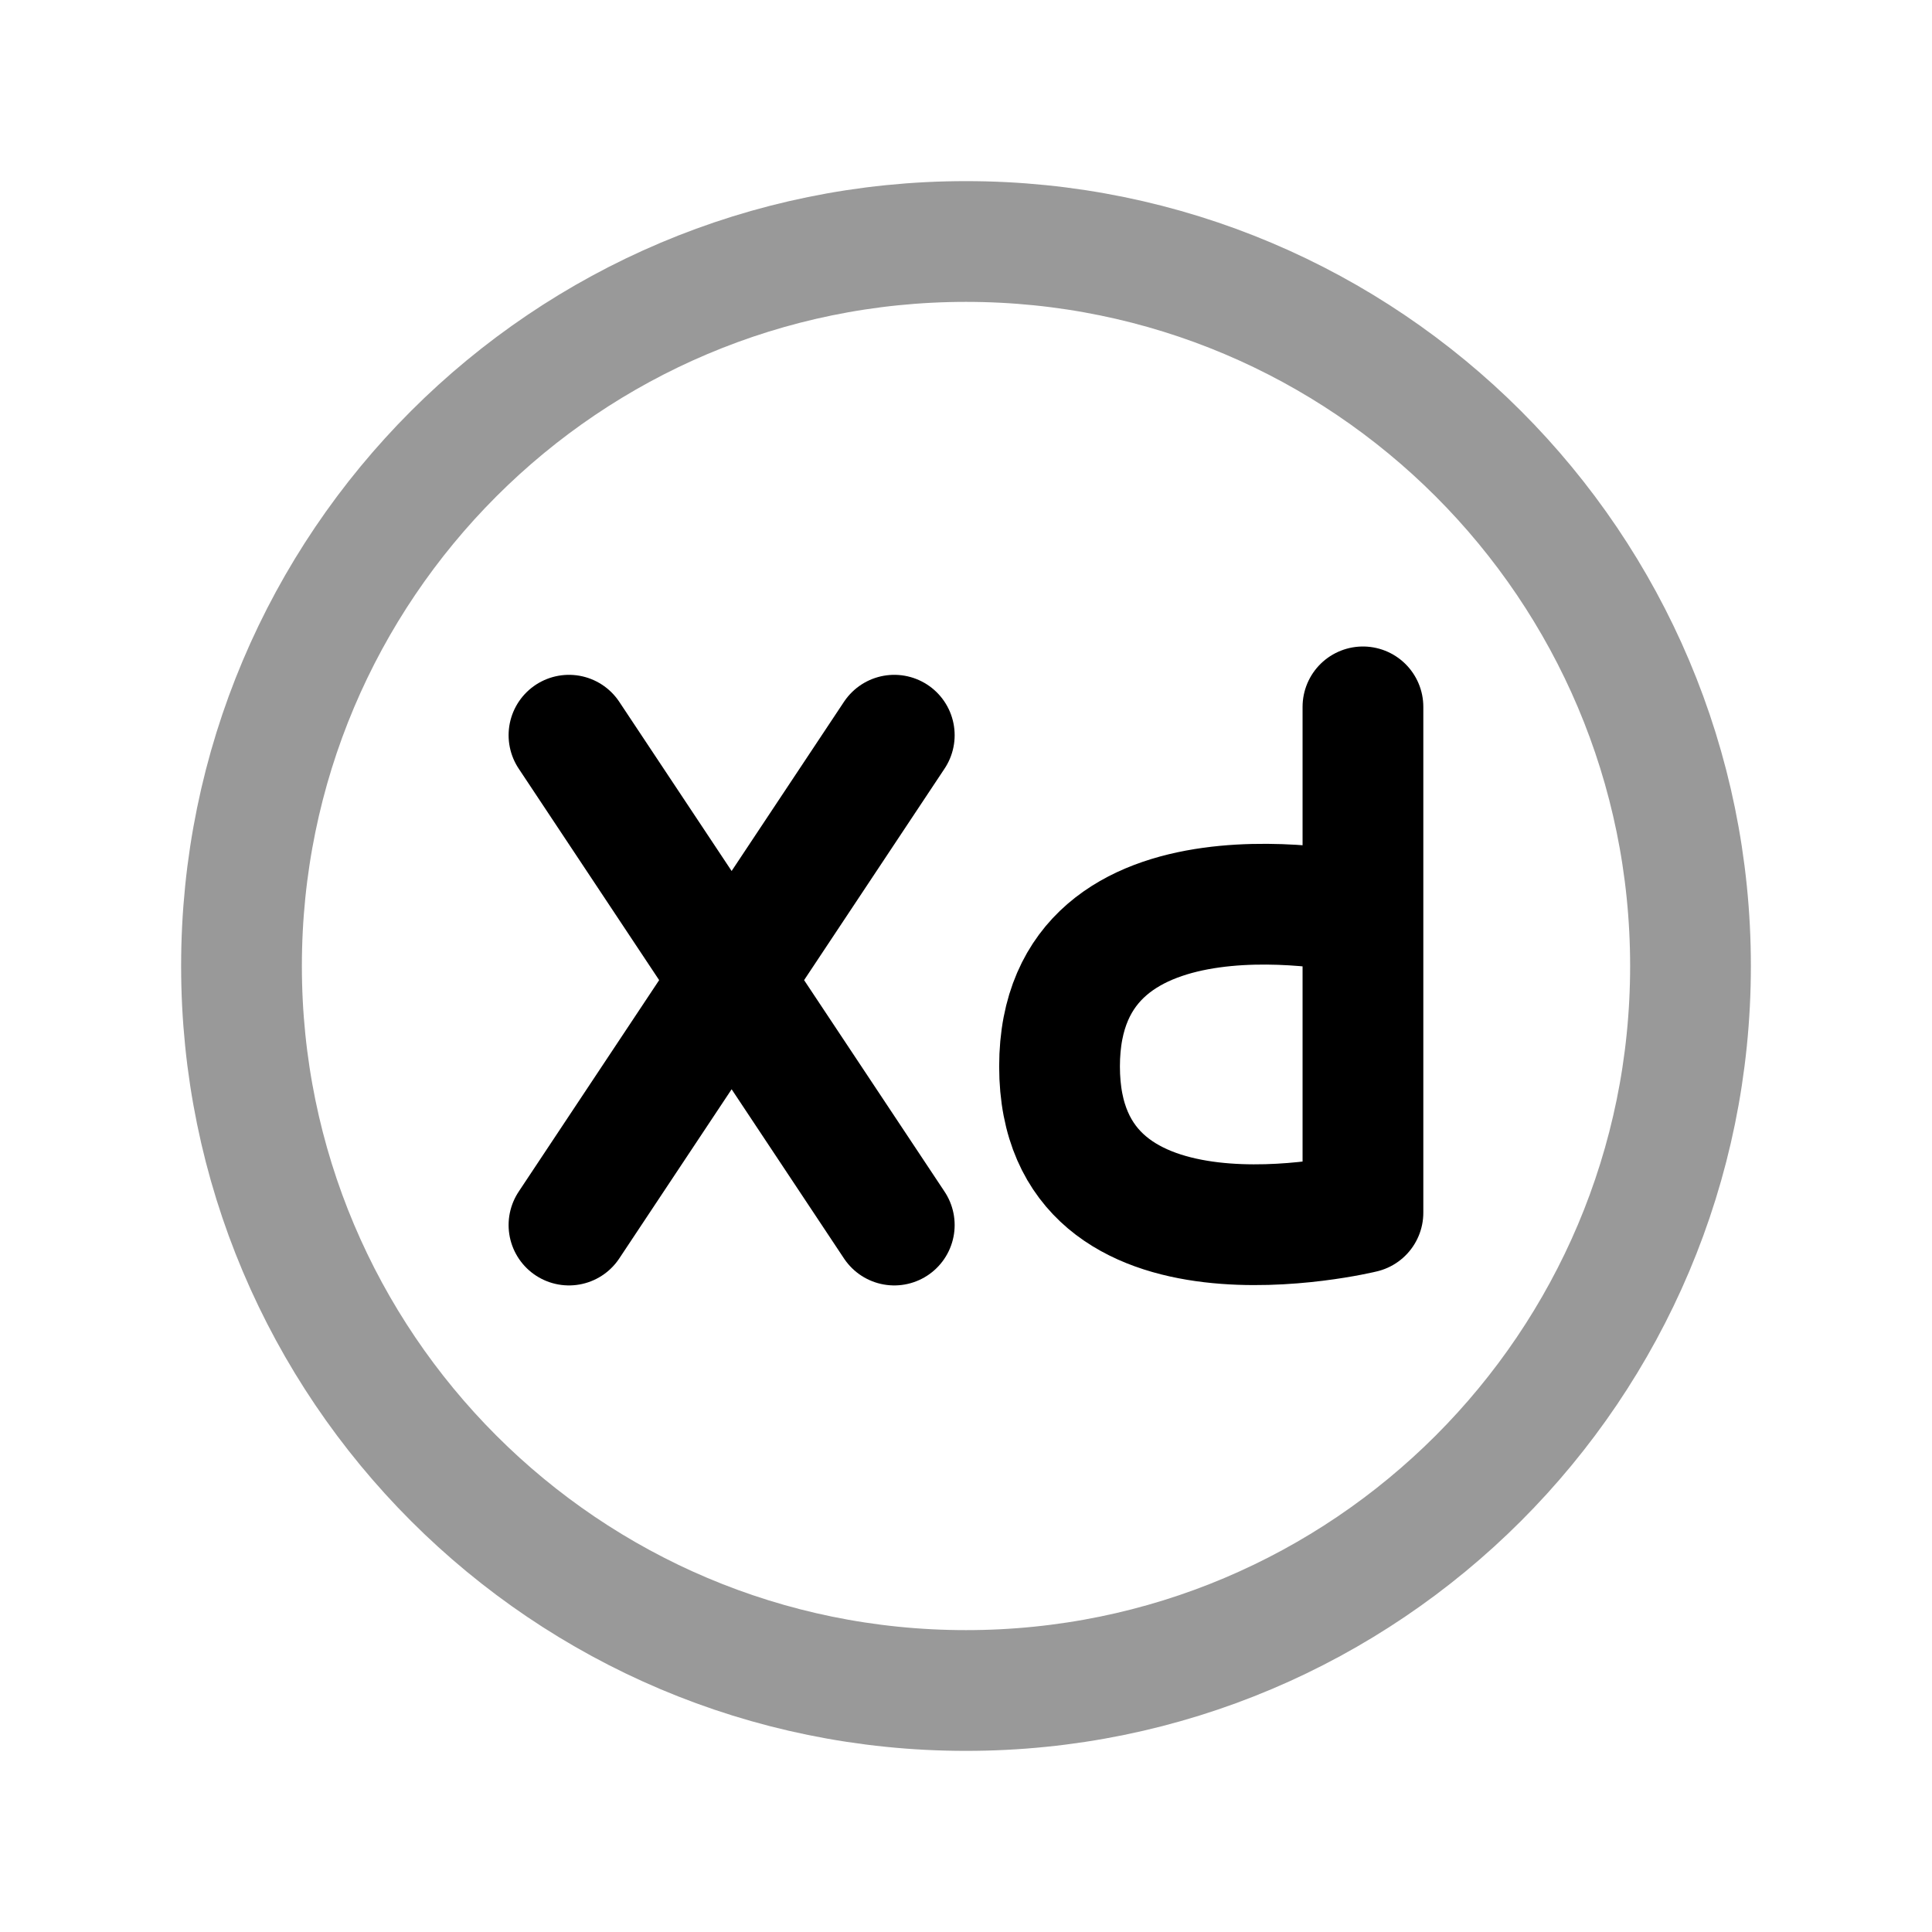 <svg width="24" height="24" viewBox="0 0 24 24" fill="none" xmlns="http://www.w3.org/2000/svg">
<path opacity="0.4" d="M12 21C16.971 21 21 16.971 21 12C21 7.029 16.971 3 12 3C7.029 3 3 7.029 3 12C3 16.971 7.029 21 12 21Z" stroke="black" stroke-width="1.5" stroke-linecap="round" stroke-linejoin="round"/>
<path d="M11.109 9.133L7.068 15.218M7.068 9.133L11.109 15.218" stroke="black" stroke-width="1.5" stroke-linecap="round" stroke-linejoin="round"/>
<path d="M16.931 8.781V15.064C16.931 15.064 13.162 15.988 13.162 13.248C13.162 10.509 16.931 11.356 16.931 11.356" stroke="black" stroke-width="1.5" stroke-linecap="round" stroke-linejoin="round"/>
</svg>